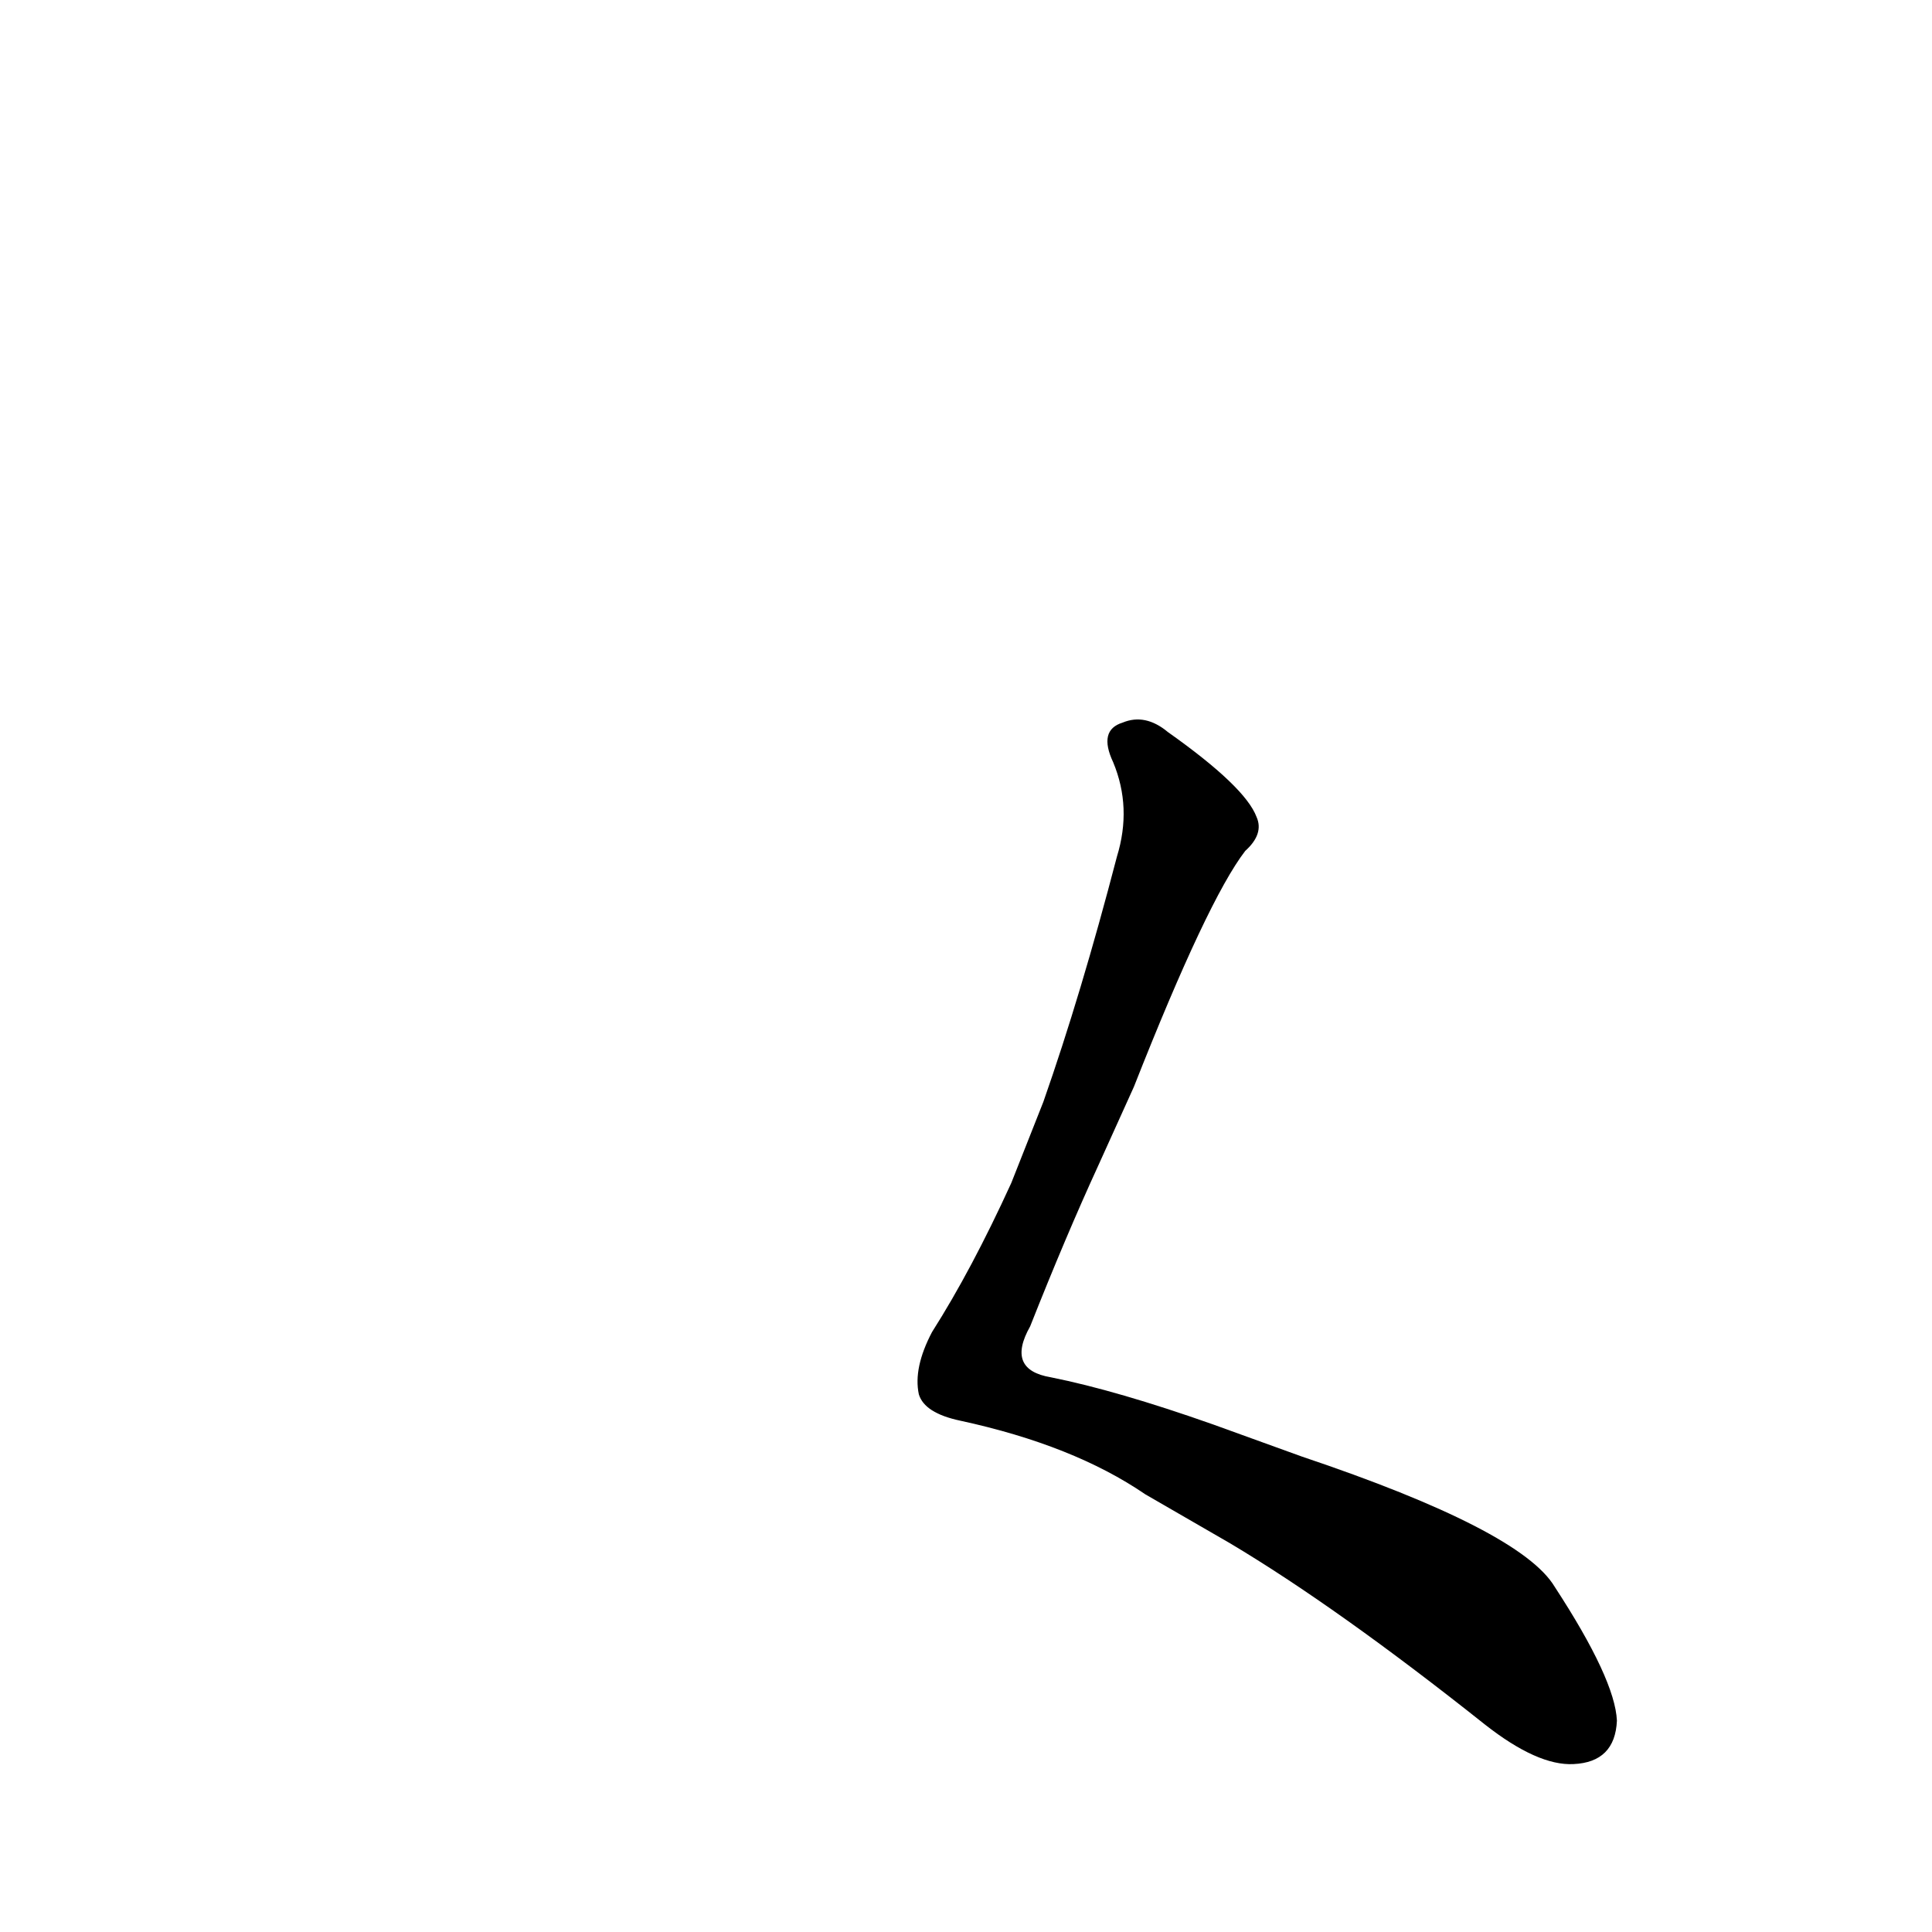<?xml version='1.0' encoding='utf-8'?>
<svg xmlns="http://www.w3.org/2000/svg" version="1.1" viewBox="0 0 1024 1024"><g transform="scale(1, -1) translate(0, -900)"><path d="M 601 324 Q 640 423 660 449 Q 670 458 666 467 Q 660 483 619 512 Q 607 522 595 517 Q 582 513 590 496 Q 600 472 592 446 Q 573 373 553 316 L 536 273 Q 515 227 494 194 Q 484 175 487 161 Q 490 151 509 147 Q 569 134 607 108 L 652 82 Q 709 48 787 -14 Q 815 -36 834 -35 Q 856 -34 857 -12 Q 856 10 824 59 Q 806 89 690 128 L 643 145 Q 592 163 557 170 Q 533 174 546 197 Q 565 245 582 282 L 601 324 Z" fill="black" /></g></svg>